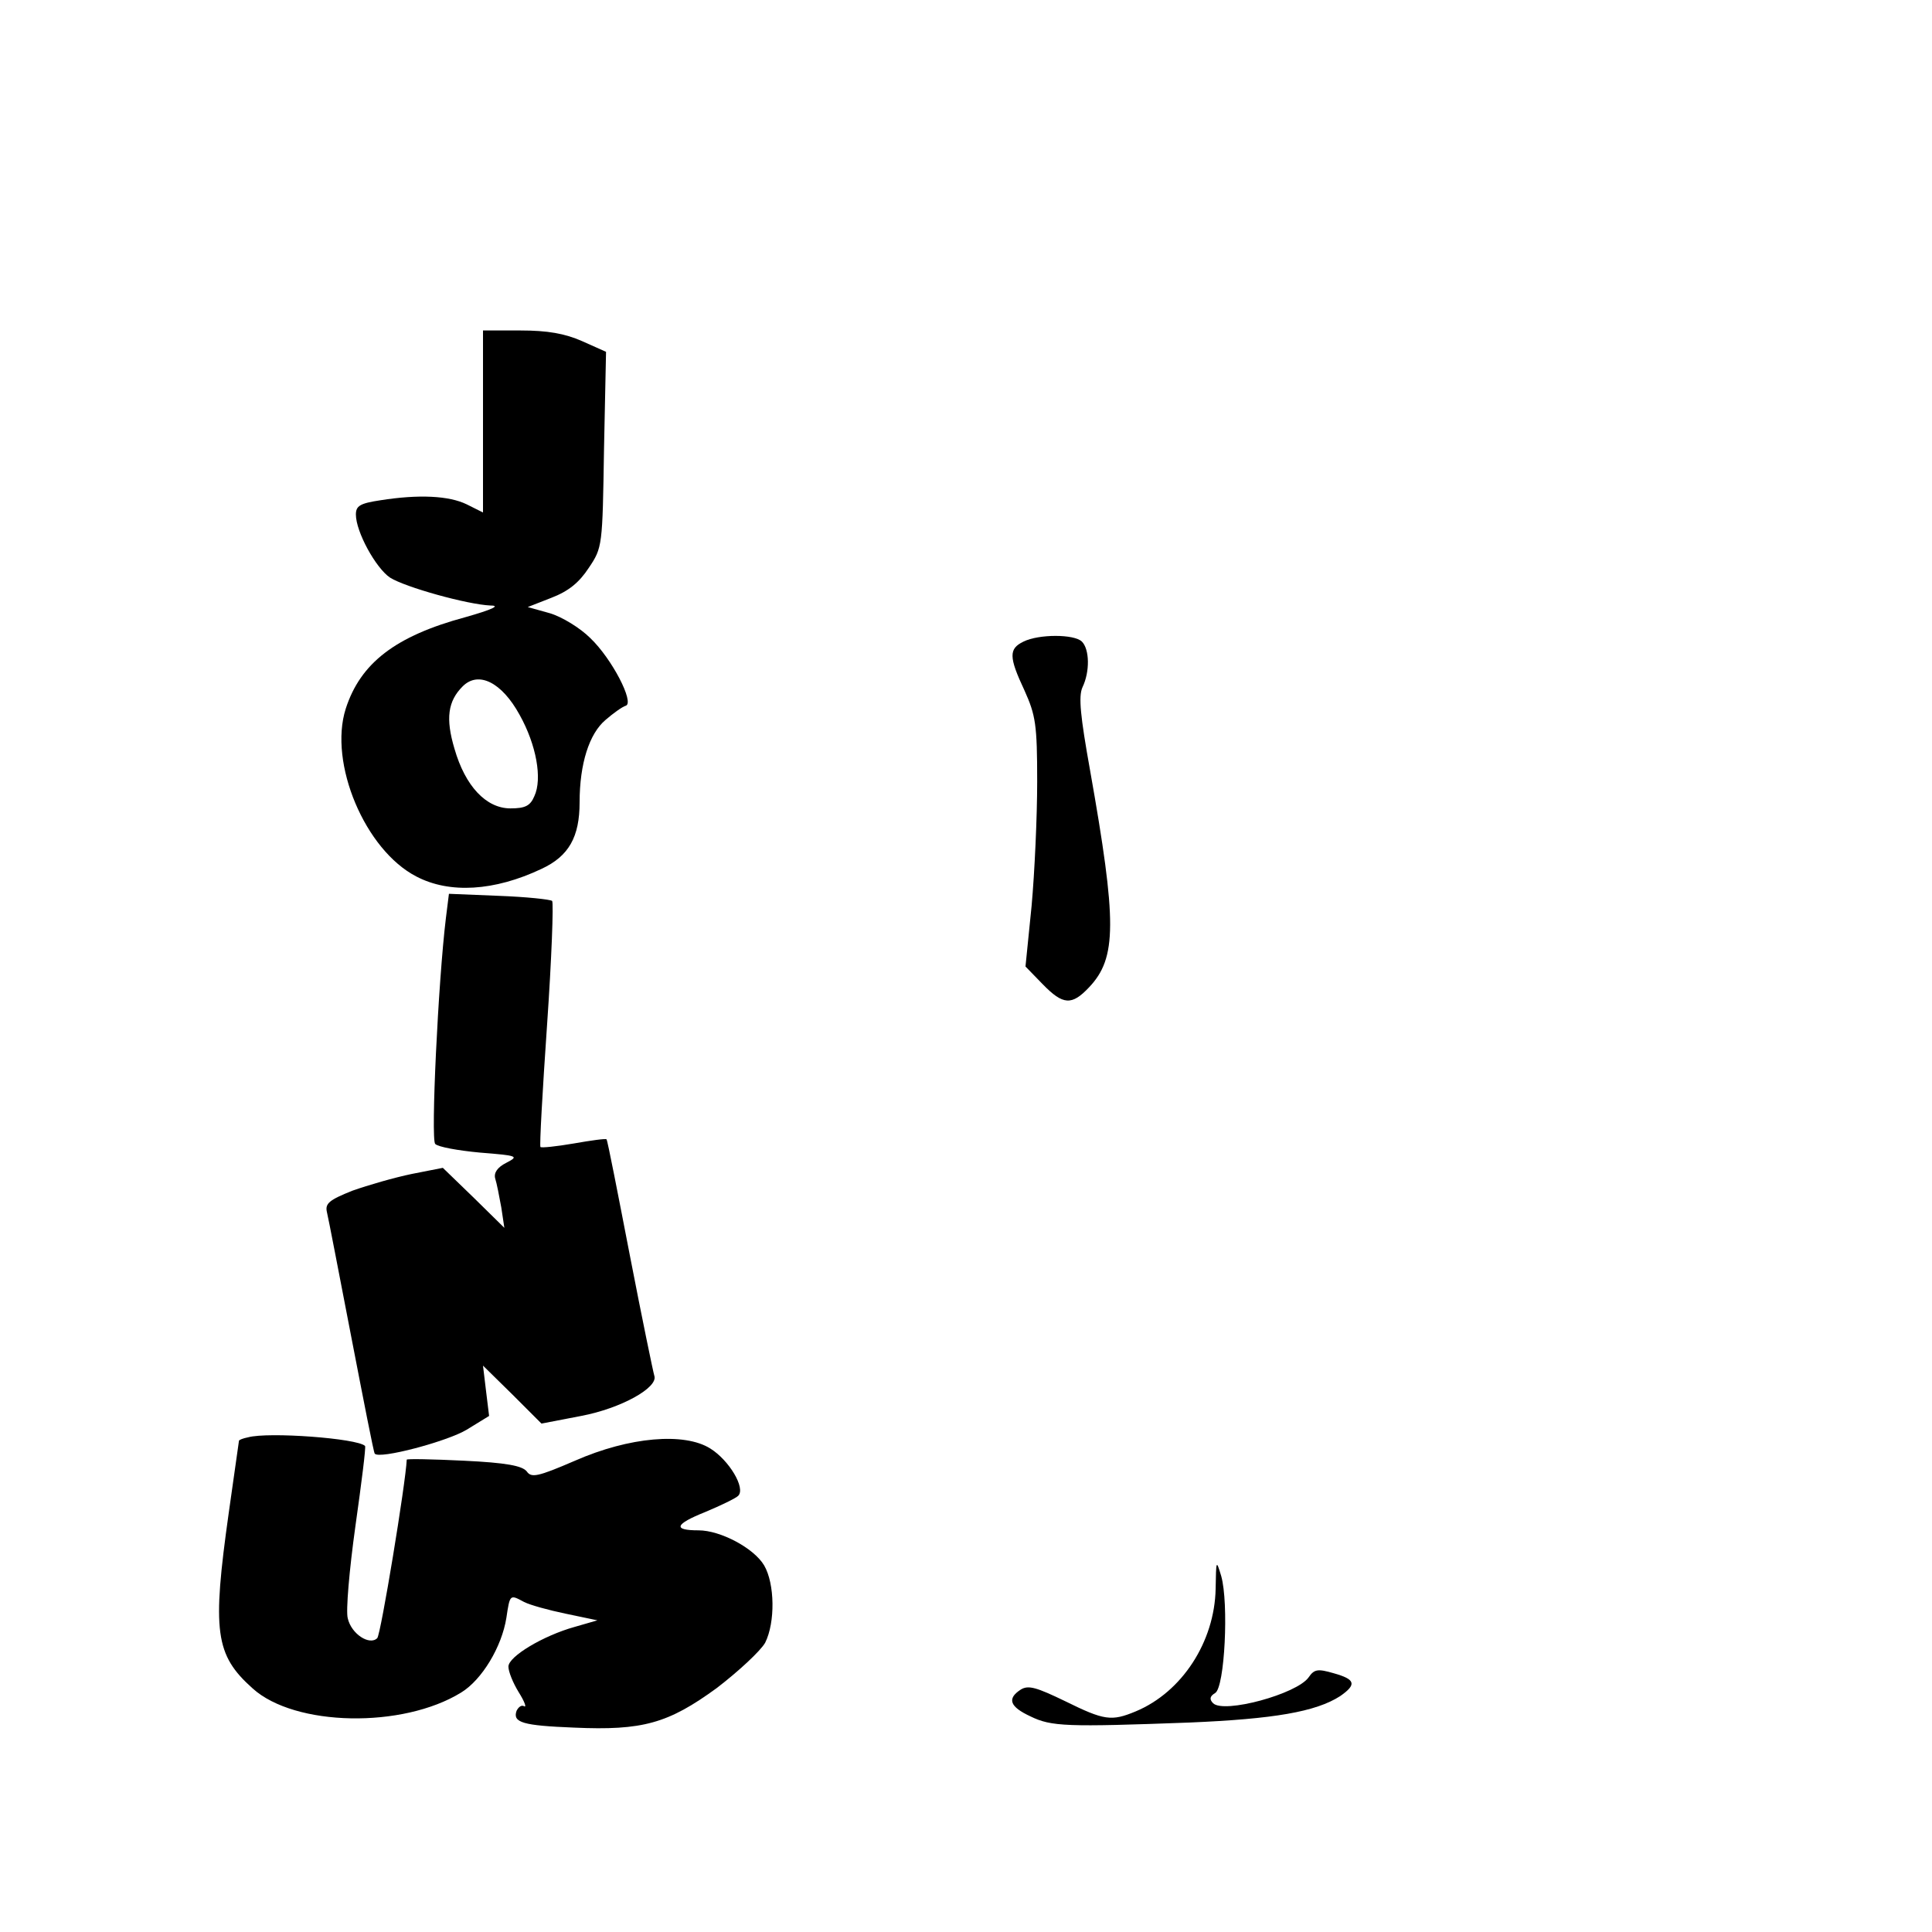 <?xml version="1.0" standalone="no"?>
<!DOCTYPE svg PUBLIC "-//W3C//DTD SVG 20010904//EN"
 "http://www.w3.org/TR/2001/REC-SVG-20010904/DTD/svg10.dtd">
<svg version="1.0" xmlns="http://www.w3.org/2000/svg"
 width="380pt" height="380pt" viewBox="0 0 380 380"
 preserveAspectRatio="xMidYMid meet">
<g transform="translate(0,380) scale(0.1,-0.1)"
fill="#000000" stroke="none">
<path d="M950 2971 l0 -179 -32 16 c-35 17 -94 20 -170 8 -40 -6 -48 -11 -48
-28 0 -34 39 -105 67 -124 30 -19 152 -53 198 -55 20 0 3 -8 -50 -23 -137 -37
-206 -90 -235 -180 -34 -107 38 -278 139 -330 65 -34 153 -29 246 15 54 25 75
63 75 131 0 76 19 135 51 162 15 13 33 26 40 28 17 6 -27 92 -70 133 -20 20
-56 42 -80 49 l-43 12 46 18 c34 13 55 30 74 59 27 40 27 43 30 233 l4 192
-47 21 c-34 15 -68 21 -121 21 l-74 0 0 -179z m72 -577 c33 -59 45 -126 29
-160 -8 -19 -18 -24 -47 -24 -48 0 -89 44 -110 117 -18 60 -13 94 16 123 31
31 77 8 112 -56z"/>
<path d="M2013 2538 c-29 -14 -29 -30 2 -96 22 -49 25 -67 25 -179 0 -69 -5
-179 -11 -245 l-12 -119 34 -35 c40 -41 57 -42 91 -6 55 58 55 128 2 427 -19
106 -23 145 -15 163 15 31 14 75 -1 90 -15 15 -85 15 -115 0z"/>
<path d="M877 1994 c-15 -123 -30 -435 -21 -444 6 -6 45 -13 88 -17 75 -6 77
-7 52 -20 -18 -9 -25 -20 -22 -31 3 -9 8 -35 12 -57 l6 -40 -60 59 -61 59 -61
-12 c-34 -7 -86 -22 -117 -33 -45 -18 -54 -25 -50 -42 3 -12 24 -122 48 -246
24 -124 44 -227 46 -229 8 -12 143 24 181 47 l44 27 -6 49 -6 50 58 -57 57
-57 78 15 c79 15 152 56 144 79 -2 6 -24 112 -48 236 -24 124 -44 227 -46 229
-1 2 -30 -2 -64 -8 -35 -6 -64 -9 -66 -7 -2 2 4 110 13 240 9 130 13 240 10
244 -4 3 -51 8 -105 10 l-98 4 -6 -48z"/>
<path d="M488 973 c-10 -2 -18 -5 -18 -7 0 -1 -9 -64 -20 -141 -33 -234 -27
-280 47 -346 83 -75 295 -79 410 -8 41 25 80 90 89 147 7 47 7 46 35 31 12 -6
48 -16 82 -23 l62 -13 -45 -13 c-61 -17 -130 -58 -130 -78 0 -10 9 -32 20 -50
12 -19 16 -31 11 -28 -5 3 -11 -1 -15 -9 -8 -23 12 -29 113 -33 135 -6 185 8
281 78 43 33 86 73 95 89 20 40 19 116 -2 152 -20 34 -86 69 -129 69 -51 0
-47 12 13 36 31 13 60 27 65 32 15 15 -18 70 -55 93 -51 32 -159 23 -266 -24
-74 -32 -86 -34 -95 -21 -9 11 -40 17 -124 21 -62 3 -112 4 -112 2 -2 -46 -51
-344 -58 -351 -15 -15 -51 8 -58 39 -4 14 3 95 15 181 12 85 21 156 19 158
-15 15 -190 28 -230 17z"/>
<path d="M2391 675 c-2 -104 -66 -203 -157 -241 -48 -20 -62 -18 -139 20 -56
27 -72 32 -87 23 -28 -18 -22 -34 19 -53 41 -20 71 -21 313 -12 165 7 248 21
296 52 33 23 30 33 -13 45 -31 9 -38 8 -49 -8 -23 -33 -167 -72 -188 -51 -8 8
-6 14 4 20 19 11 27 177 12 230 -10 33 -10 32 -11 -25z"/>
</g>
</svg>
